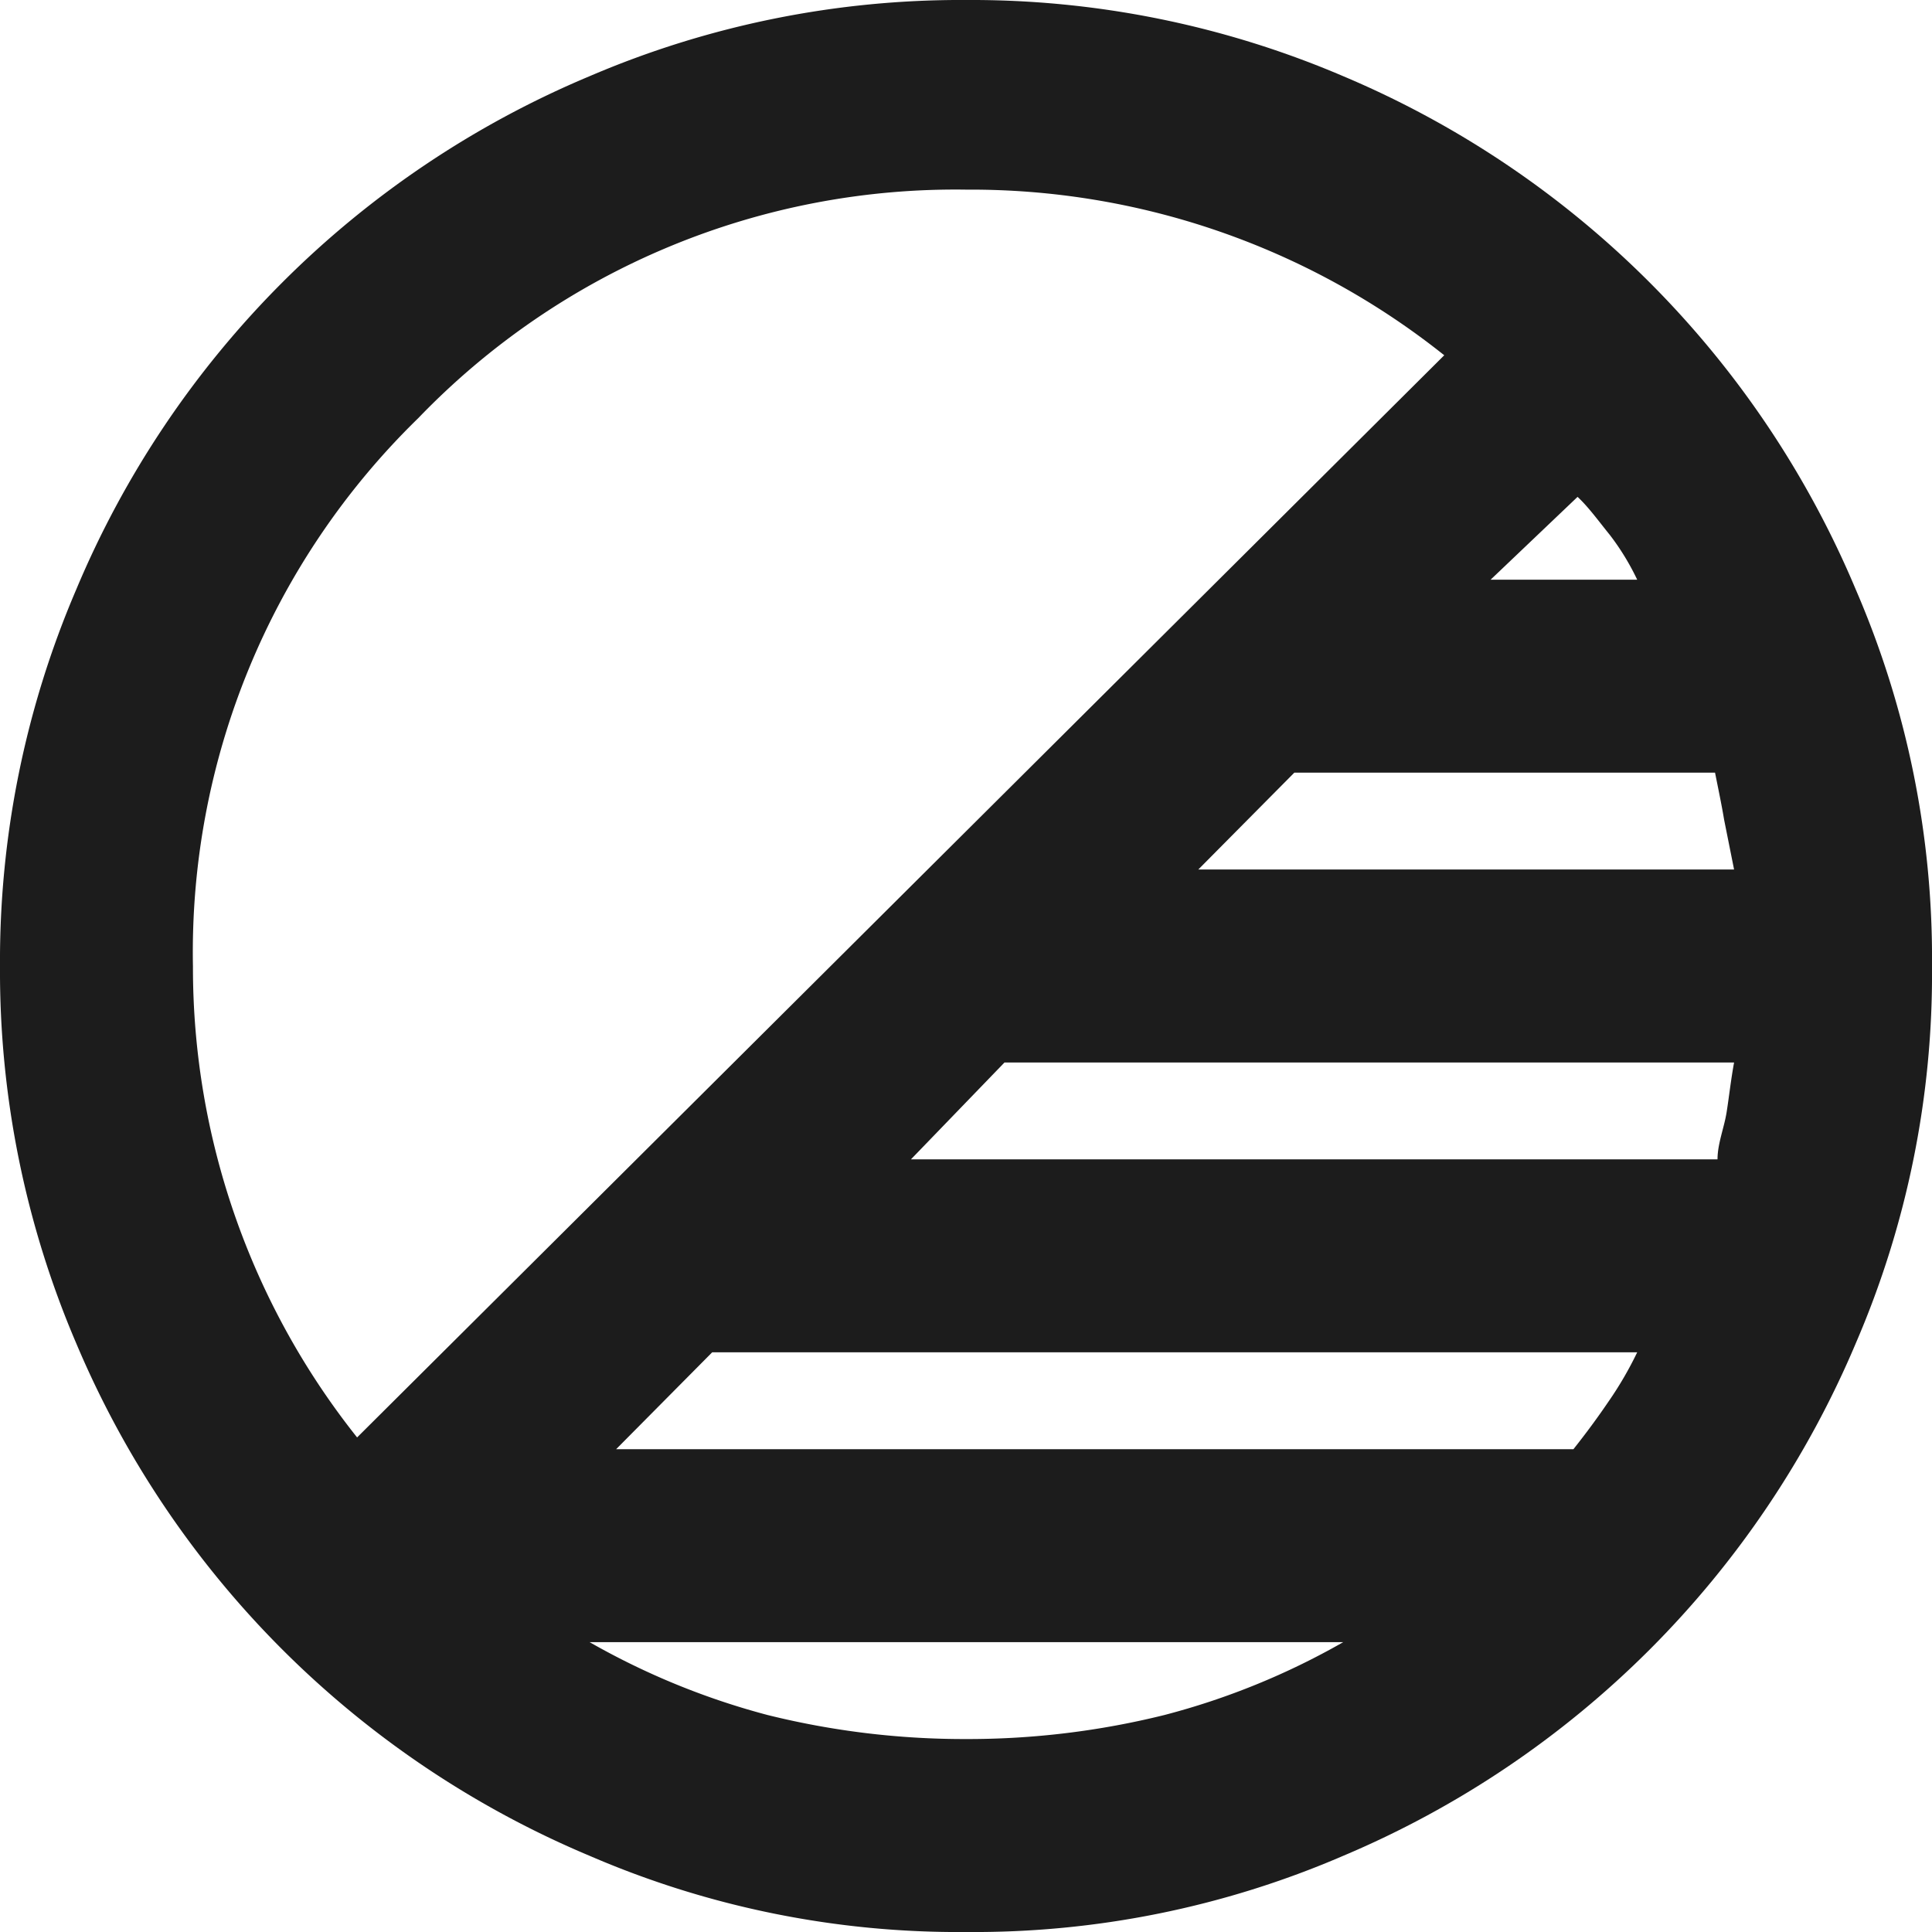 <svg xmlns="http://www.w3.org/2000/svg" fill="#1C1C1C" xmlns:xlink="http://www.w3.org/1999/xlink" width="23.33" height="23.33" viewBox="0 0 23.33 23.33">
  <defs>
    <mask id="a" x="-2.25" y="-2.33" width="28" height="28" maskUnits="userSpaceOnUse">
      <rect class="a" x="-2.25" y="-2.33" width="28" height="28"/>
    </mask>
  </defs>
  <title>Ресурс 1</title>
  <g class="b">
    <path class="c" d="M11.67,23.33a11.22,11.22,0,0,1-4.55-.92,11.6,11.6,0,0,1-6.2-6.19A11.42,11.42,0,0,1,0,11.67,11.38,11.38,0,0,1,.92,7.12,11.57,11.57,0,0,1,7.12.92,11.38,11.38,0,0,1,11.67,0a11.42,11.42,0,0,1,4.55.92,11.6,11.6,0,0,1,6.19,6.2,11.22,11.22,0,0,1,.92,4.55,11.25,11.25,0,0,1-.92,4.55,11.62,11.62,0,0,1-6.19,6.19A11.25,11.25,0,0,1,11.67,23.33Zm8.1-7H8.6L7.44,17.5H19q.23-.29.42-.57A4.33,4.33,0,0,0,19.77,16.33Zm1.17-3.5H12.13L11,14h9.74c0-.19.08-.38.11-.57S20.9,13.05,20.94,12.83Zm-.23-3.5H15.63L14.47,10.5h6.47l-.12-.6C20.79,9.72,20.75,9.53,20.71,9.33ZM19.05,6,18,7h1.77a3,3,0,0,0-.33-.54C19.31,6.3,19.18,6.12,19.05,6ZM4.29,17.38,17.44,4.29a9.17,9.17,0,0,0-5.77-2A9,9,0,0,0,5.05,5.05a9,9,0,0,0-2.72,6.62,9.11,9.11,0,0,0,2,5.71ZM11.67,21a9.84,9.84,0,0,0,2.39-.29,8.84,8.84,0,0,0,2.16-.88H7.12a8.93,8.93,0,0,0,2.15.88A9.86,9.86,0,0,0,11.67,21Z"  fill="inherit"/>
  </g>
</svg>

